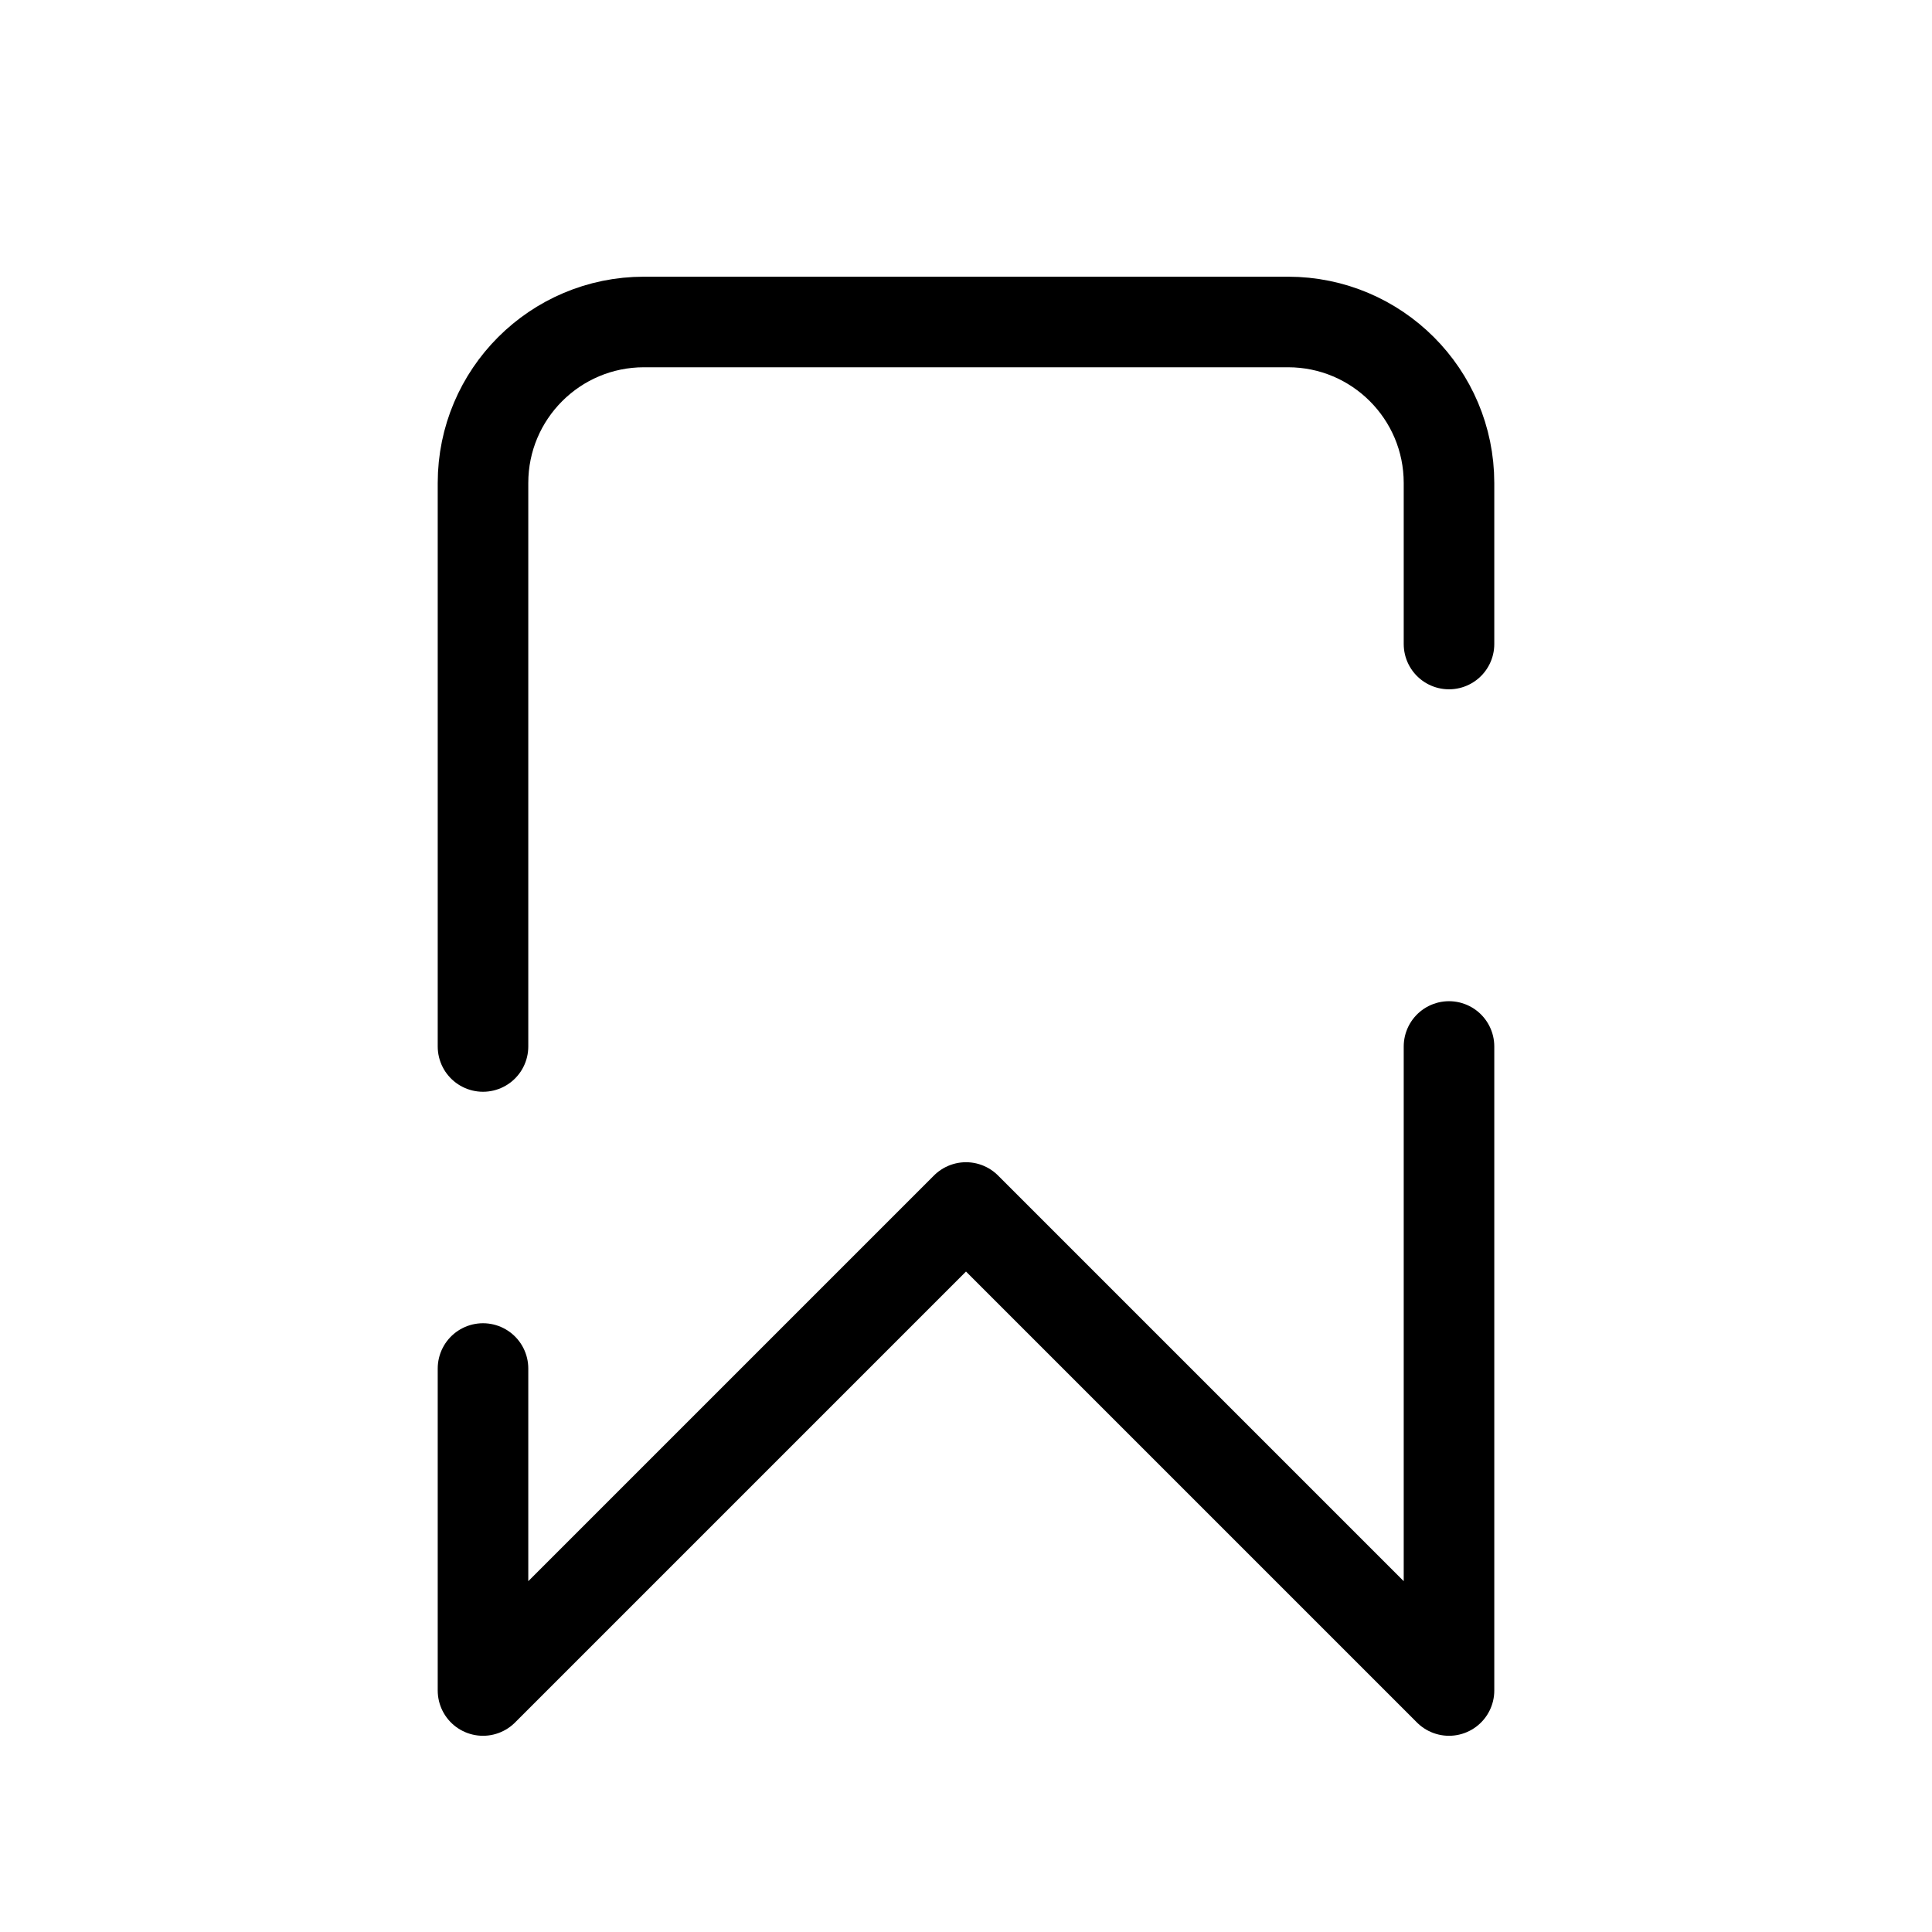 <svg width="32" height="32" viewBox="0 0 32 32" fill="none" xmlns="http://www.w3.org/2000/svg">
<path d="M24 17.333V28L16 20L8 28V22.667M24 10.667V8C24 6.527 22.806 5.333 21.333 5.333H10.667C9.194 5.333 8 6.527 8 8V17.333" stroke="black" stroke-width="1.5" stroke-linecap="round" stroke-linejoin="round"/>
</svg>

